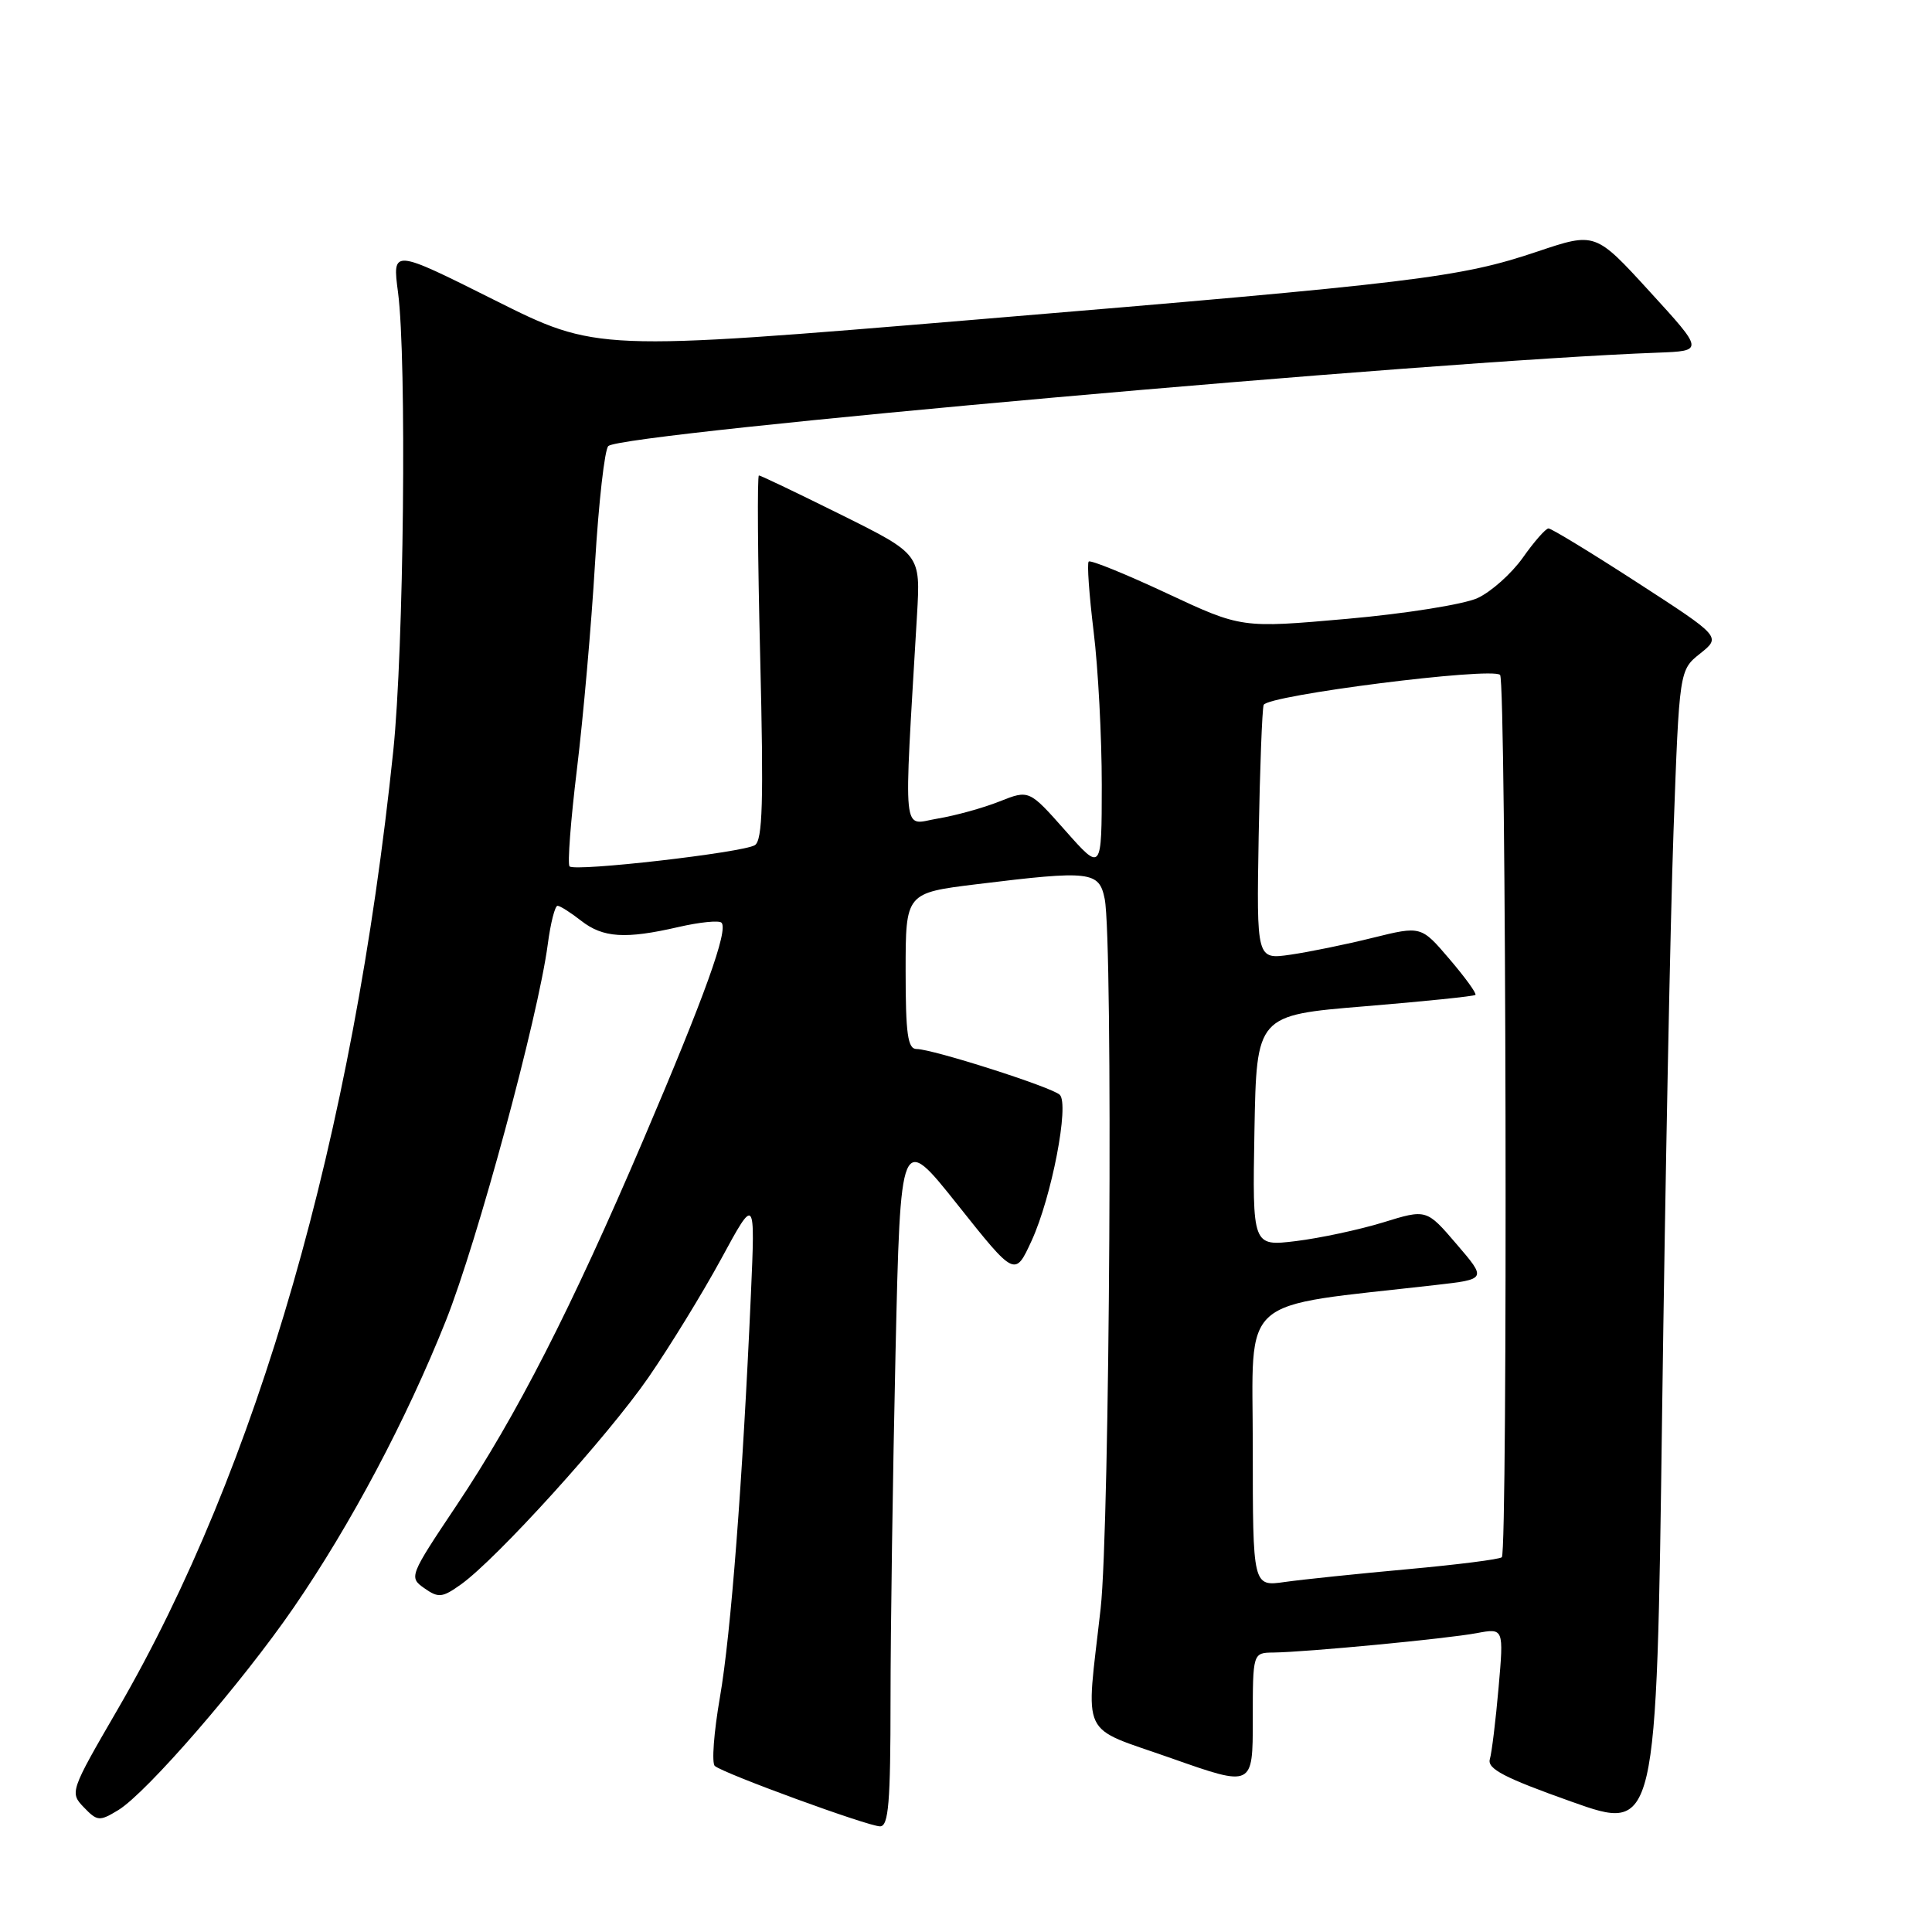 <?xml version="1.0" encoding="UTF-8" standalone="no"?>
<!DOCTYPE svg PUBLIC "-//W3C//DTD SVG 1.1//EN" "http://www.w3.org/Graphics/SVG/1.1/DTD/svg11.dtd" >
<svg xmlns="http://www.w3.org/2000/svg" xmlns:xlink="http://www.w3.org/1999/xlink" version="1.1" viewBox="0 0 256 256">
 <g >
 <path fill="currentColor"
d=" M 221.75 110.15 C 222.52 88.79 222.52 88.79 225.29 86.59 C 228.05 84.38 228.05 84.38 216.95 77.19 C 210.85 73.24 205.55 70.01 205.18 70.02 C 204.81 70.03 203.27 71.78 201.78 73.90 C 200.28 76.01 197.58 78.42 195.78 79.25 C 193.97 80.08 186.20 81.32 178.50 82.00 C 164.50 83.24 164.50 83.24 154.60 78.61 C 149.15 76.06 144.50 74.17 144.26 74.41 C 144.02 74.64 144.32 78.81 144.91 83.67 C 145.51 88.53 145.99 97.67 145.99 104.00 C 145.98 115.50 145.98 115.50 141.17 110.07 C 136.36 104.64 136.36 104.64 132.43 106.20 C 130.27 107.06 126.58 108.08 124.22 108.47 C 119.48 109.26 119.73 111.80 121.51 81.47 C 121.98 73.44 121.98 73.44 111.48 68.22 C 105.70 65.35 100.79 63.00 100.56 63.00 C 100.33 63.00 100.40 73.84 100.73 87.09 C 101.20 106.27 101.05 111.35 100.02 111.99 C 98.41 112.98 76.19 115.53 75.47 114.80 C 75.18 114.51 75.62 108.70 76.45 101.89 C 77.28 95.07 78.36 82.83 78.84 74.69 C 79.33 66.54 80.12 59.52 80.61 59.10 C 82.59 57.36 189.77 47.83 219.64 46.73 C 225.79 46.50 225.79 46.50 218.59 38.63 C 211.39 30.75 211.39 30.75 203.69 33.34 C 193.42 36.79 187.84 37.47 129.28 42.35 C 79.06 46.54 79.06 46.54 65.52 39.76 C 51.98 32.98 51.98 32.98 52.74 38.74 C 53.91 47.60 53.51 86.07 52.11 99.50 C 46.79 150.59 34.16 194.50 15.59 226.50 C 9.29 237.35 9.23 237.53 11.11 239.48 C 12.89 241.33 13.18 241.36 15.67 239.85 C 19.44 237.55 32.05 223.00 38.92 213.00 C 46.52 201.94 53.86 188.09 59.08 175.00 C 63.26 164.50 71.29 134.83 72.58 125.14 C 72.95 122.31 73.54 120.01 73.88 120.02 C 74.22 120.03 75.62 120.92 77.00 122.00 C 79.90 124.27 82.86 124.46 89.92 122.83 C 92.71 122.19 95.26 121.93 95.60 122.26 C 96.54 123.21 93.40 131.94 85.26 151.00 C 75.70 173.39 68.46 187.56 60.49 199.48 C 54.23 208.84 54.17 209.00 56.23 210.45 C 58.10 211.76 58.60 211.71 61.07 209.95 C 65.80 206.58 80.50 190.36 85.90 182.55 C 88.74 178.44 93.09 171.35 95.57 166.79 C 100.07 158.50 100.07 158.50 99.50 171.50 C 98.40 196.30 96.85 216.54 95.39 224.92 C 94.59 229.54 94.28 233.63 94.72 234.00 C 95.90 235.01 115.03 242.00 116.61 242.00 C 117.74 242.00 118.00 238.86 118.00 225.25 C 118.00 216.04 118.30 195.36 118.66 179.31 C 119.32 150.12 119.32 150.12 126.90 159.65 C 134.49 169.19 134.49 169.19 136.69 164.41 C 139.35 158.62 141.72 146.30 140.42 145.06 C 139.34 144.04 123.57 139.00 121.45 139.00 C 120.28 139.00 120.00 137.02 120.00 128.66 C 120.00 118.32 120.00 118.32 129.44 117.16 C 144.52 115.31 145.64 115.44 146.38 119.12 C 147.50 124.74 147.06 202.27 145.84 213.14 C 143.87 230.72 142.88 228.62 155.25 232.99 C 166.00 236.78 166.00 236.78 166.00 227.89 C 166.00 219.00 166.00 219.00 168.75 218.97 C 173.14 218.91 191.72 217.14 195.66 216.40 C 199.26 215.73 199.26 215.73 198.57 223.61 C 198.19 227.95 197.67 232.23 197.41 233.11 C 197.05 234.38 199.36 235.58 208.23 238.73 C 219.50 242.74 219.50 242.74 220.24 187.12 C 220.65 156.53 221.33 121.89 221.75 110.15 Z  M 166.00 191.76 C 166.00 171.27 163.72 173.30 190.24 170.27 C 196.99 169.50 196.99 169.50 193.00 164.85 C 189.02 160.20 189.02 160.20 183.26 161.98 C 180.09 162.95 174.90 164.06 171.72 164.45 C 165.95 165.15 165.95 165.15 166.22 149.84 C 166.50 134.52 166.50 134.52 180.83 133.34 C 188.72 132.69 195.32 132.01 195.50 131.83 C 195.69 131.65 194.14 129.51 192.07 127.09 C 188.31 122.68 188.31 122.68 181.91 124.26 C 178.38 125.14 173.47 126.14 171.00 126.50 C 166.50 127.15 166.50 127.15 166.78 110.83 C 166.94 101.85 167.24 94.01 167.44 93.41 C 167.88 92.13 197.68 88.35 198.77 89.43 C 199.58 90.24 199.80 205.53 199.00 206.34 C 198.72 206.62 193.09 207.33 186.50 207.93 C 179.90 208.53 172.59 209.29 170.25 209.62 C 166.00 210.23 166.00 210.23 166.00 191.76 Z "/>
</g>
</svg>